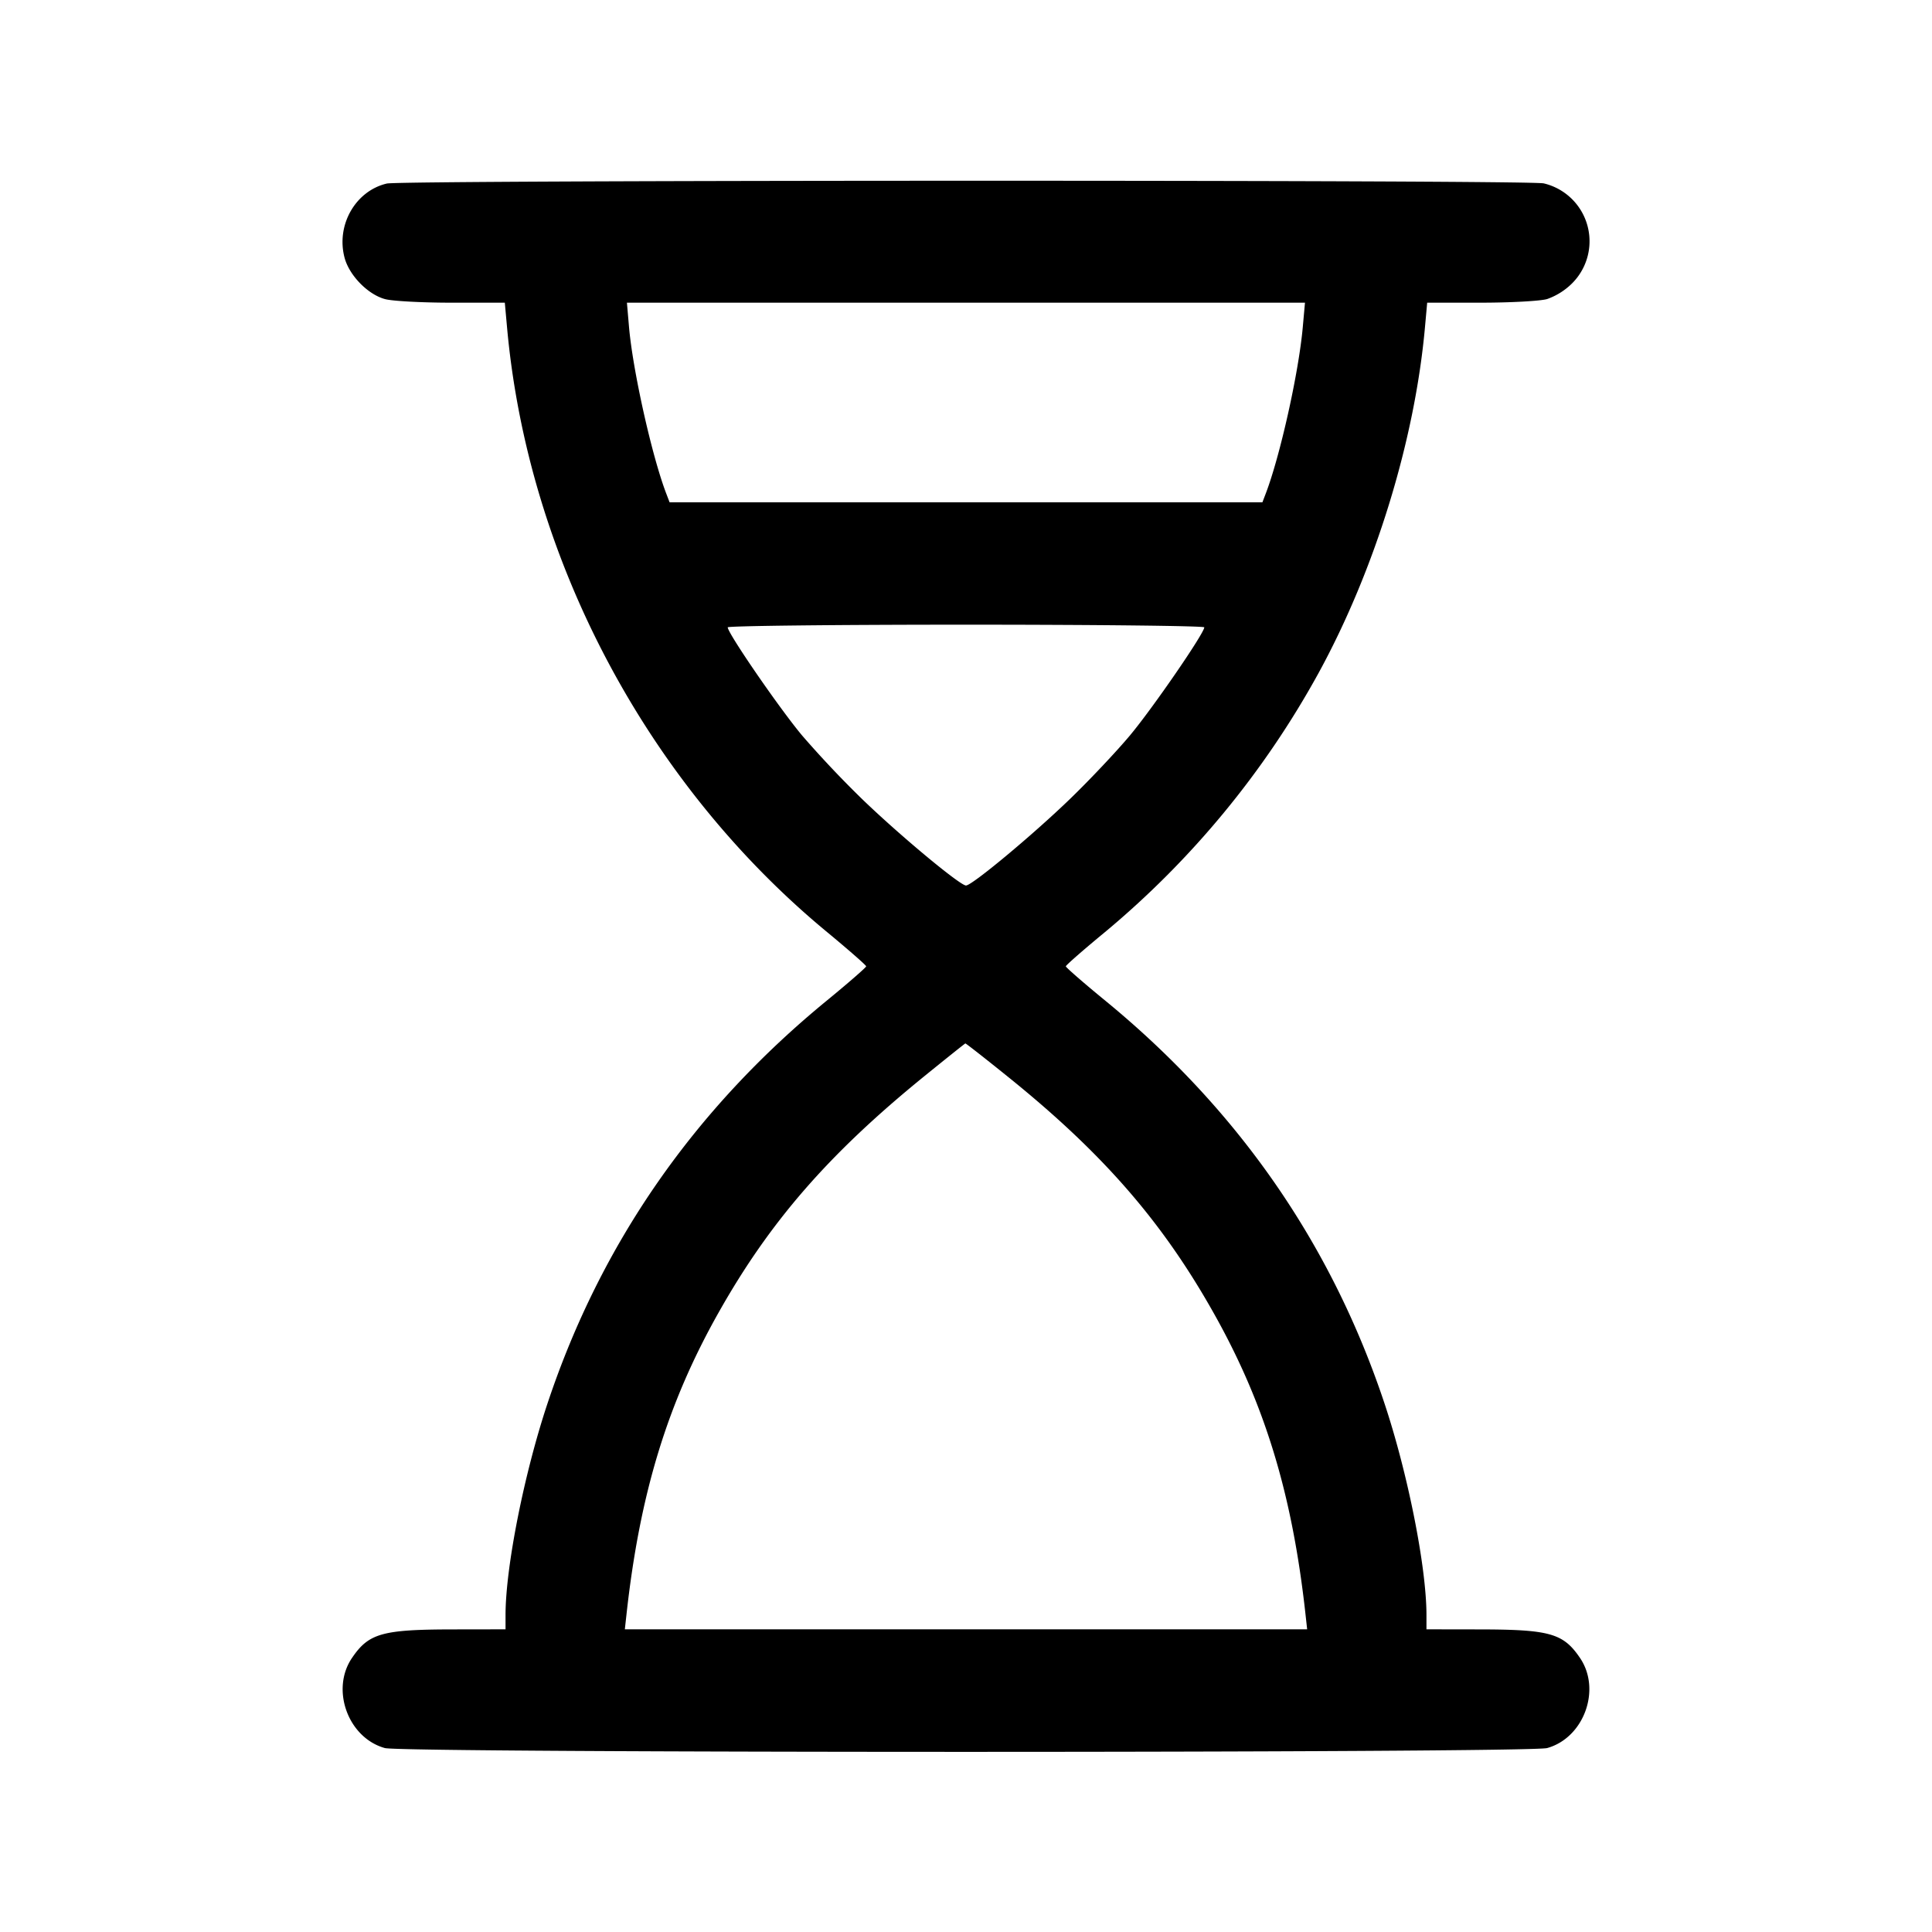 <svg xmlns="http://www.w3.org/2000/svg" viewBox="0 0 24 24"><path d="M4.805 2.28c-.391.092-.633.519-.524.924.059.218.288.453.5.511.087.025.458.045.824.045h.666l.028.31c.26 2.872 1.736 5.659 3.977 7.51.266.22.484.411.484.424s-.221.206-.492.428q-2.472 2.027-3.462 4.988c-.293.874-.526 2.046-.526 2.642v.178l-.65.001c-.883.001-1.049.048-1.257.354-.268.393-.049.993.408 1.12.225.063 14.213.063 14.438 0 .457-.127.676-.727.408-1.12-.208-.306-.374-.353-1.257-.354l-.65-.001v-.178c0-.596-.233-1.768-.526-2.642q-.99-2.96-3.462-4.988c-.271-.222-.492-.415-.492-.428s.218-.204.485-.424a11.2 11.2 0 0 0 2.655-3.22c.7-1.28 1.194-2.884 1.321-4.29l.028-.31h.666c.366 0 .737-.02.824-.045a.84.84 0 0 0 .306-.191.739.739 0 0 0-.348-1.246c-.194-.045-14.181-.043-14.372.002m11.378 1.79c-.051.562-.28 1.591-.459 2.06l-.042.11H8.318l-.042-.11c-.179-.468-.418-1.54-.463-2.078l-.025-.292h8.423zM14.96 7.793c0 .073-.645 1.011-.927 1.347-.166.198-.498.55-.737.781C12.833 10.369 12.075 11 12 11s-.833-.631-1.296-1.079a13 13 0 0 1-.737-.781c-.282-.336-.927-1.274-.927-1.347 0-.018 1.332-.033 2.96-.033s2.96.015 2.96.033m-2.448 5.576c1.18.949 1.922 1.799 2.563 2.939.634 1.125.977 2.246 1.142 3.742l.021.19H7.762l.021-.19c.165-1.496.508-2.617 1.142-3.742.638-1.133 1.368-1.972 2.555-2.937.275-.223.505-.407.512-.409.007-.001.241.182.52.407" fill-rule="evenodd"/></svg>